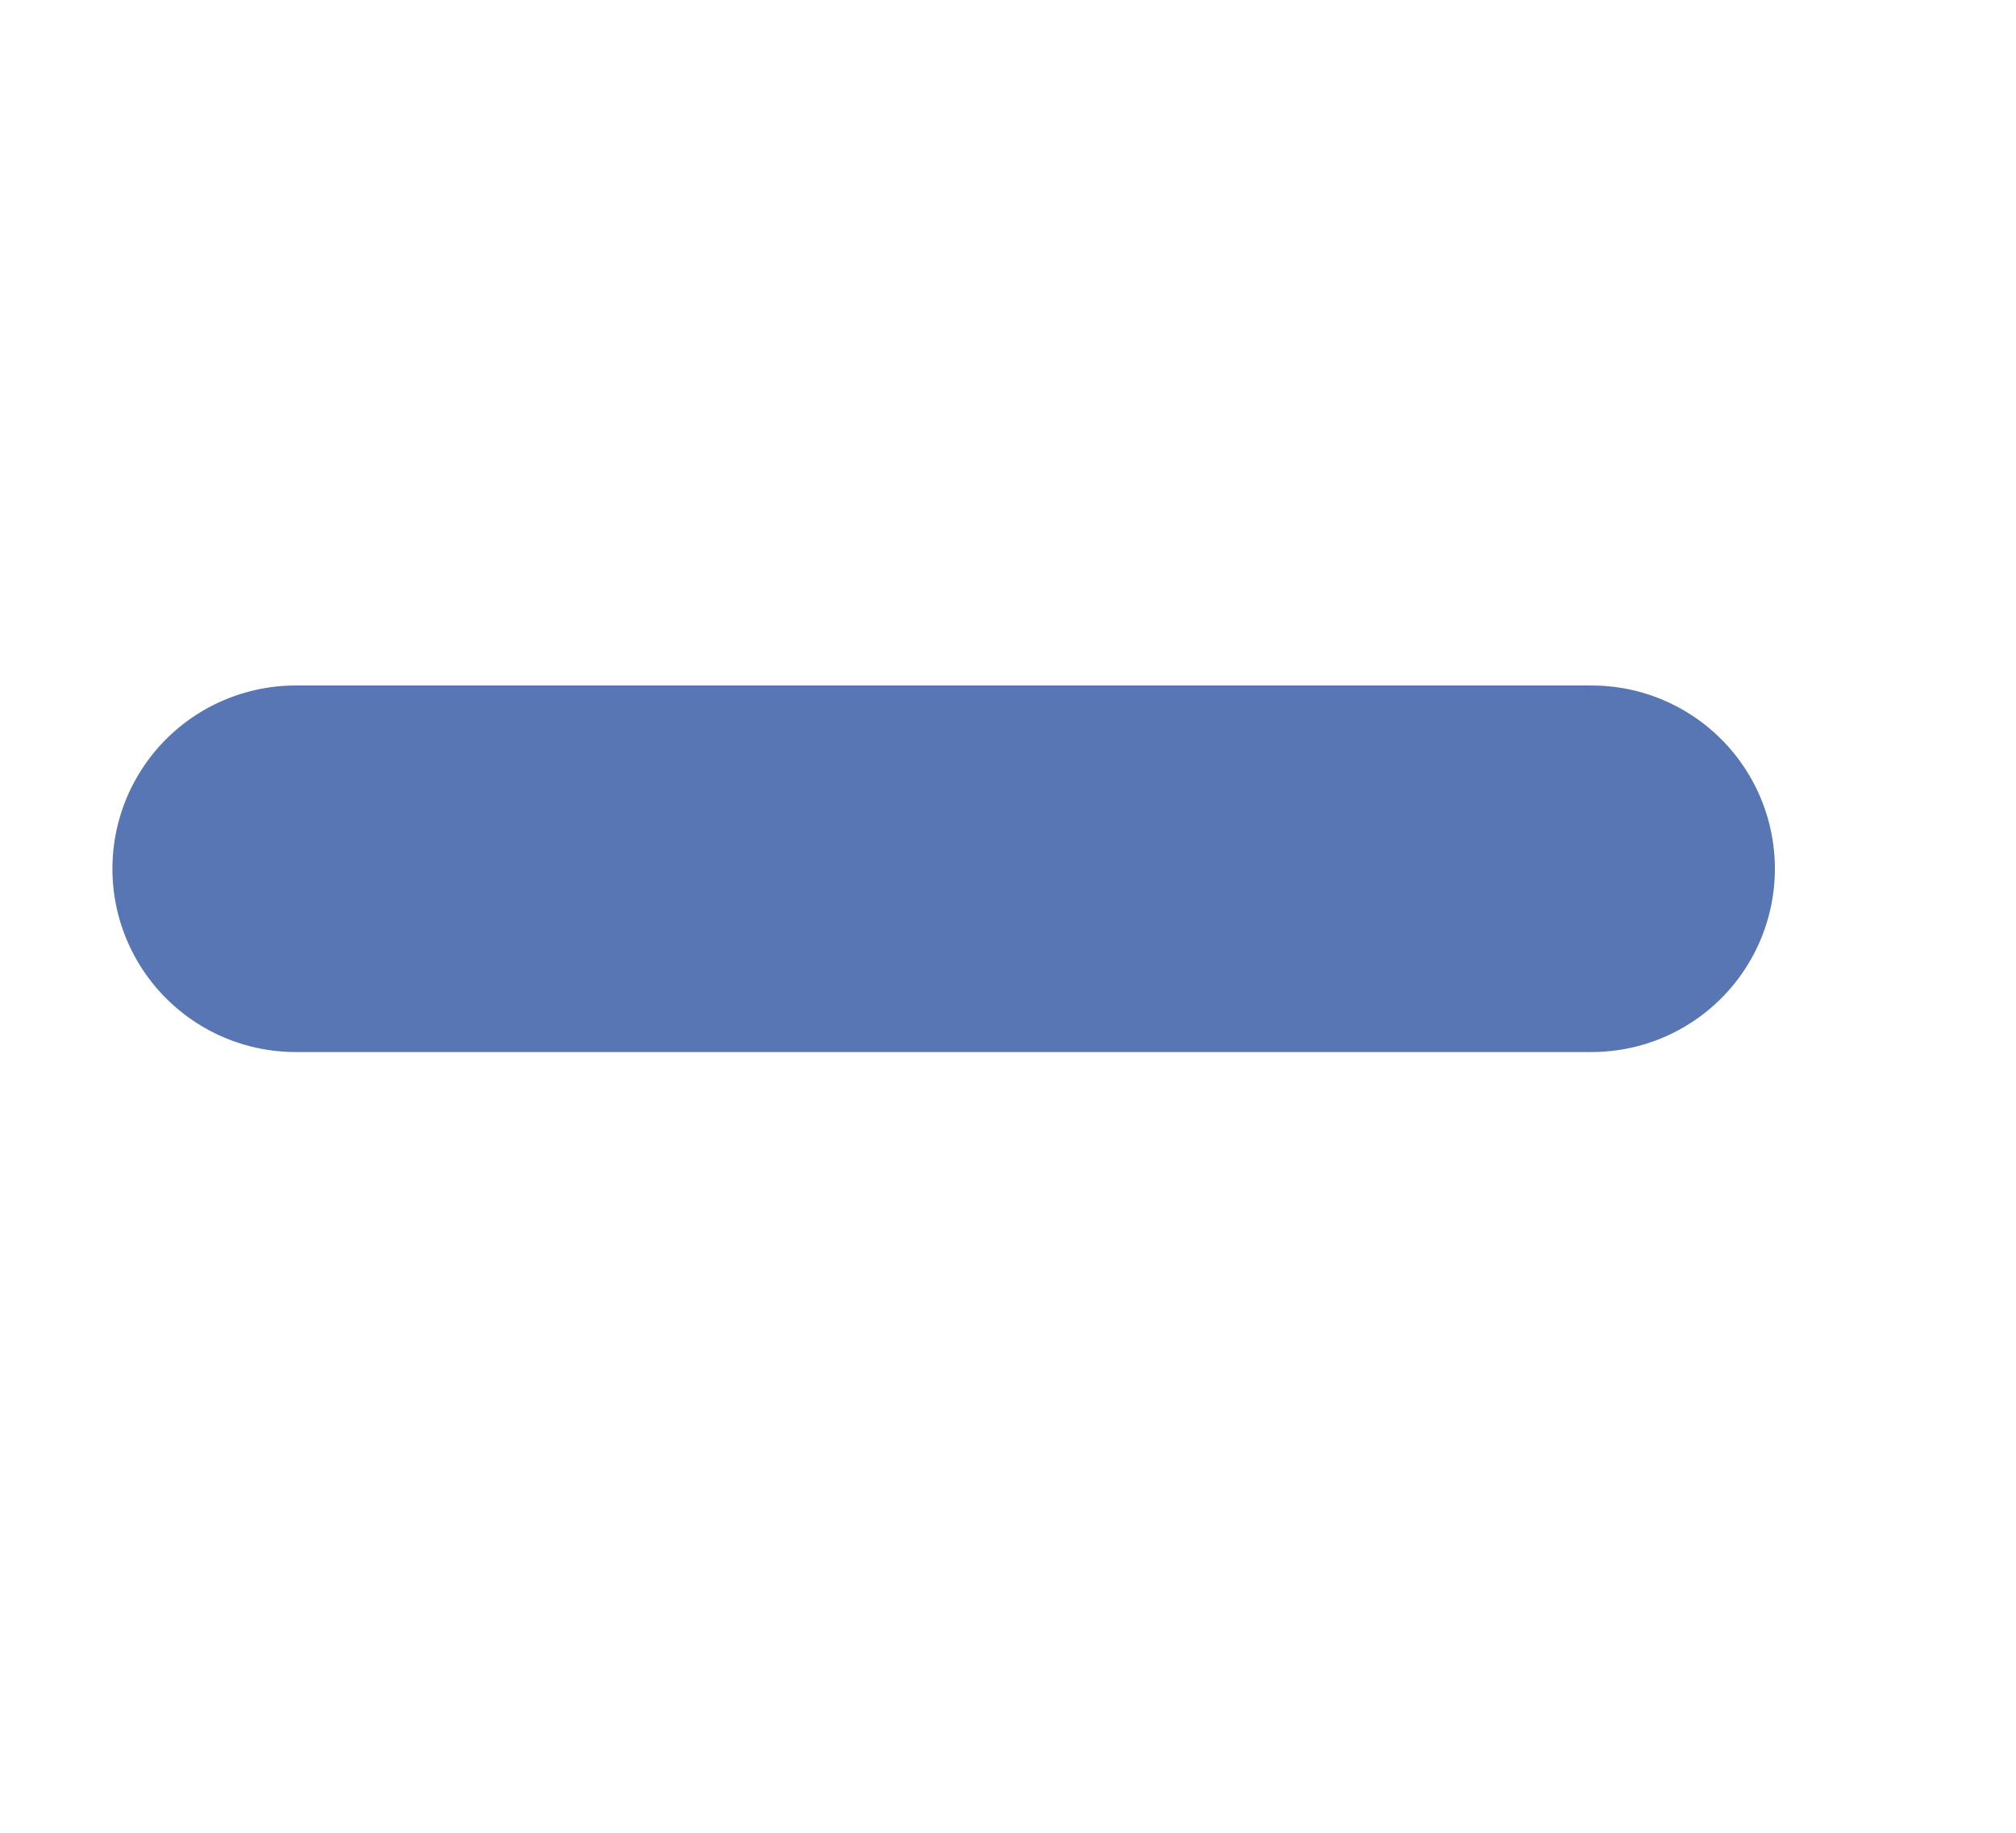 <?xml version="1.0" encoding="UTF-8"?>
<svg width="11px" height="10px" viewBox="0 0 11 10" version="1.1" xmlns="http://www.w3.org/2000/svg" xmlns:xlink="http://www.w3.org/1999/xlink">
    <!-- Generator: Sketch 43 (38999) - http://www.bohemiancoding.com/sketch -->
    <title>smallCollapse</title>
    <desc>Created with Sketch.</desc>
    <defs></defs>
    <g id="Icons" stroke="none" stroke-width="1" fill="none" fill-rule="evenodd" stroke-linecap="round">
        <g id="Small-Collapse-Icon" transform="translate(3.828, 6.061) rotate(45) translate(-3.828, -6.061) translate(-1.672, 1.561)" stroke="#5876B3" stroke-width="2">
            <path d="M3,5.132 L8,0.132" id="Path-2-Copy"></path>
        </g>
    </g>
</svg>